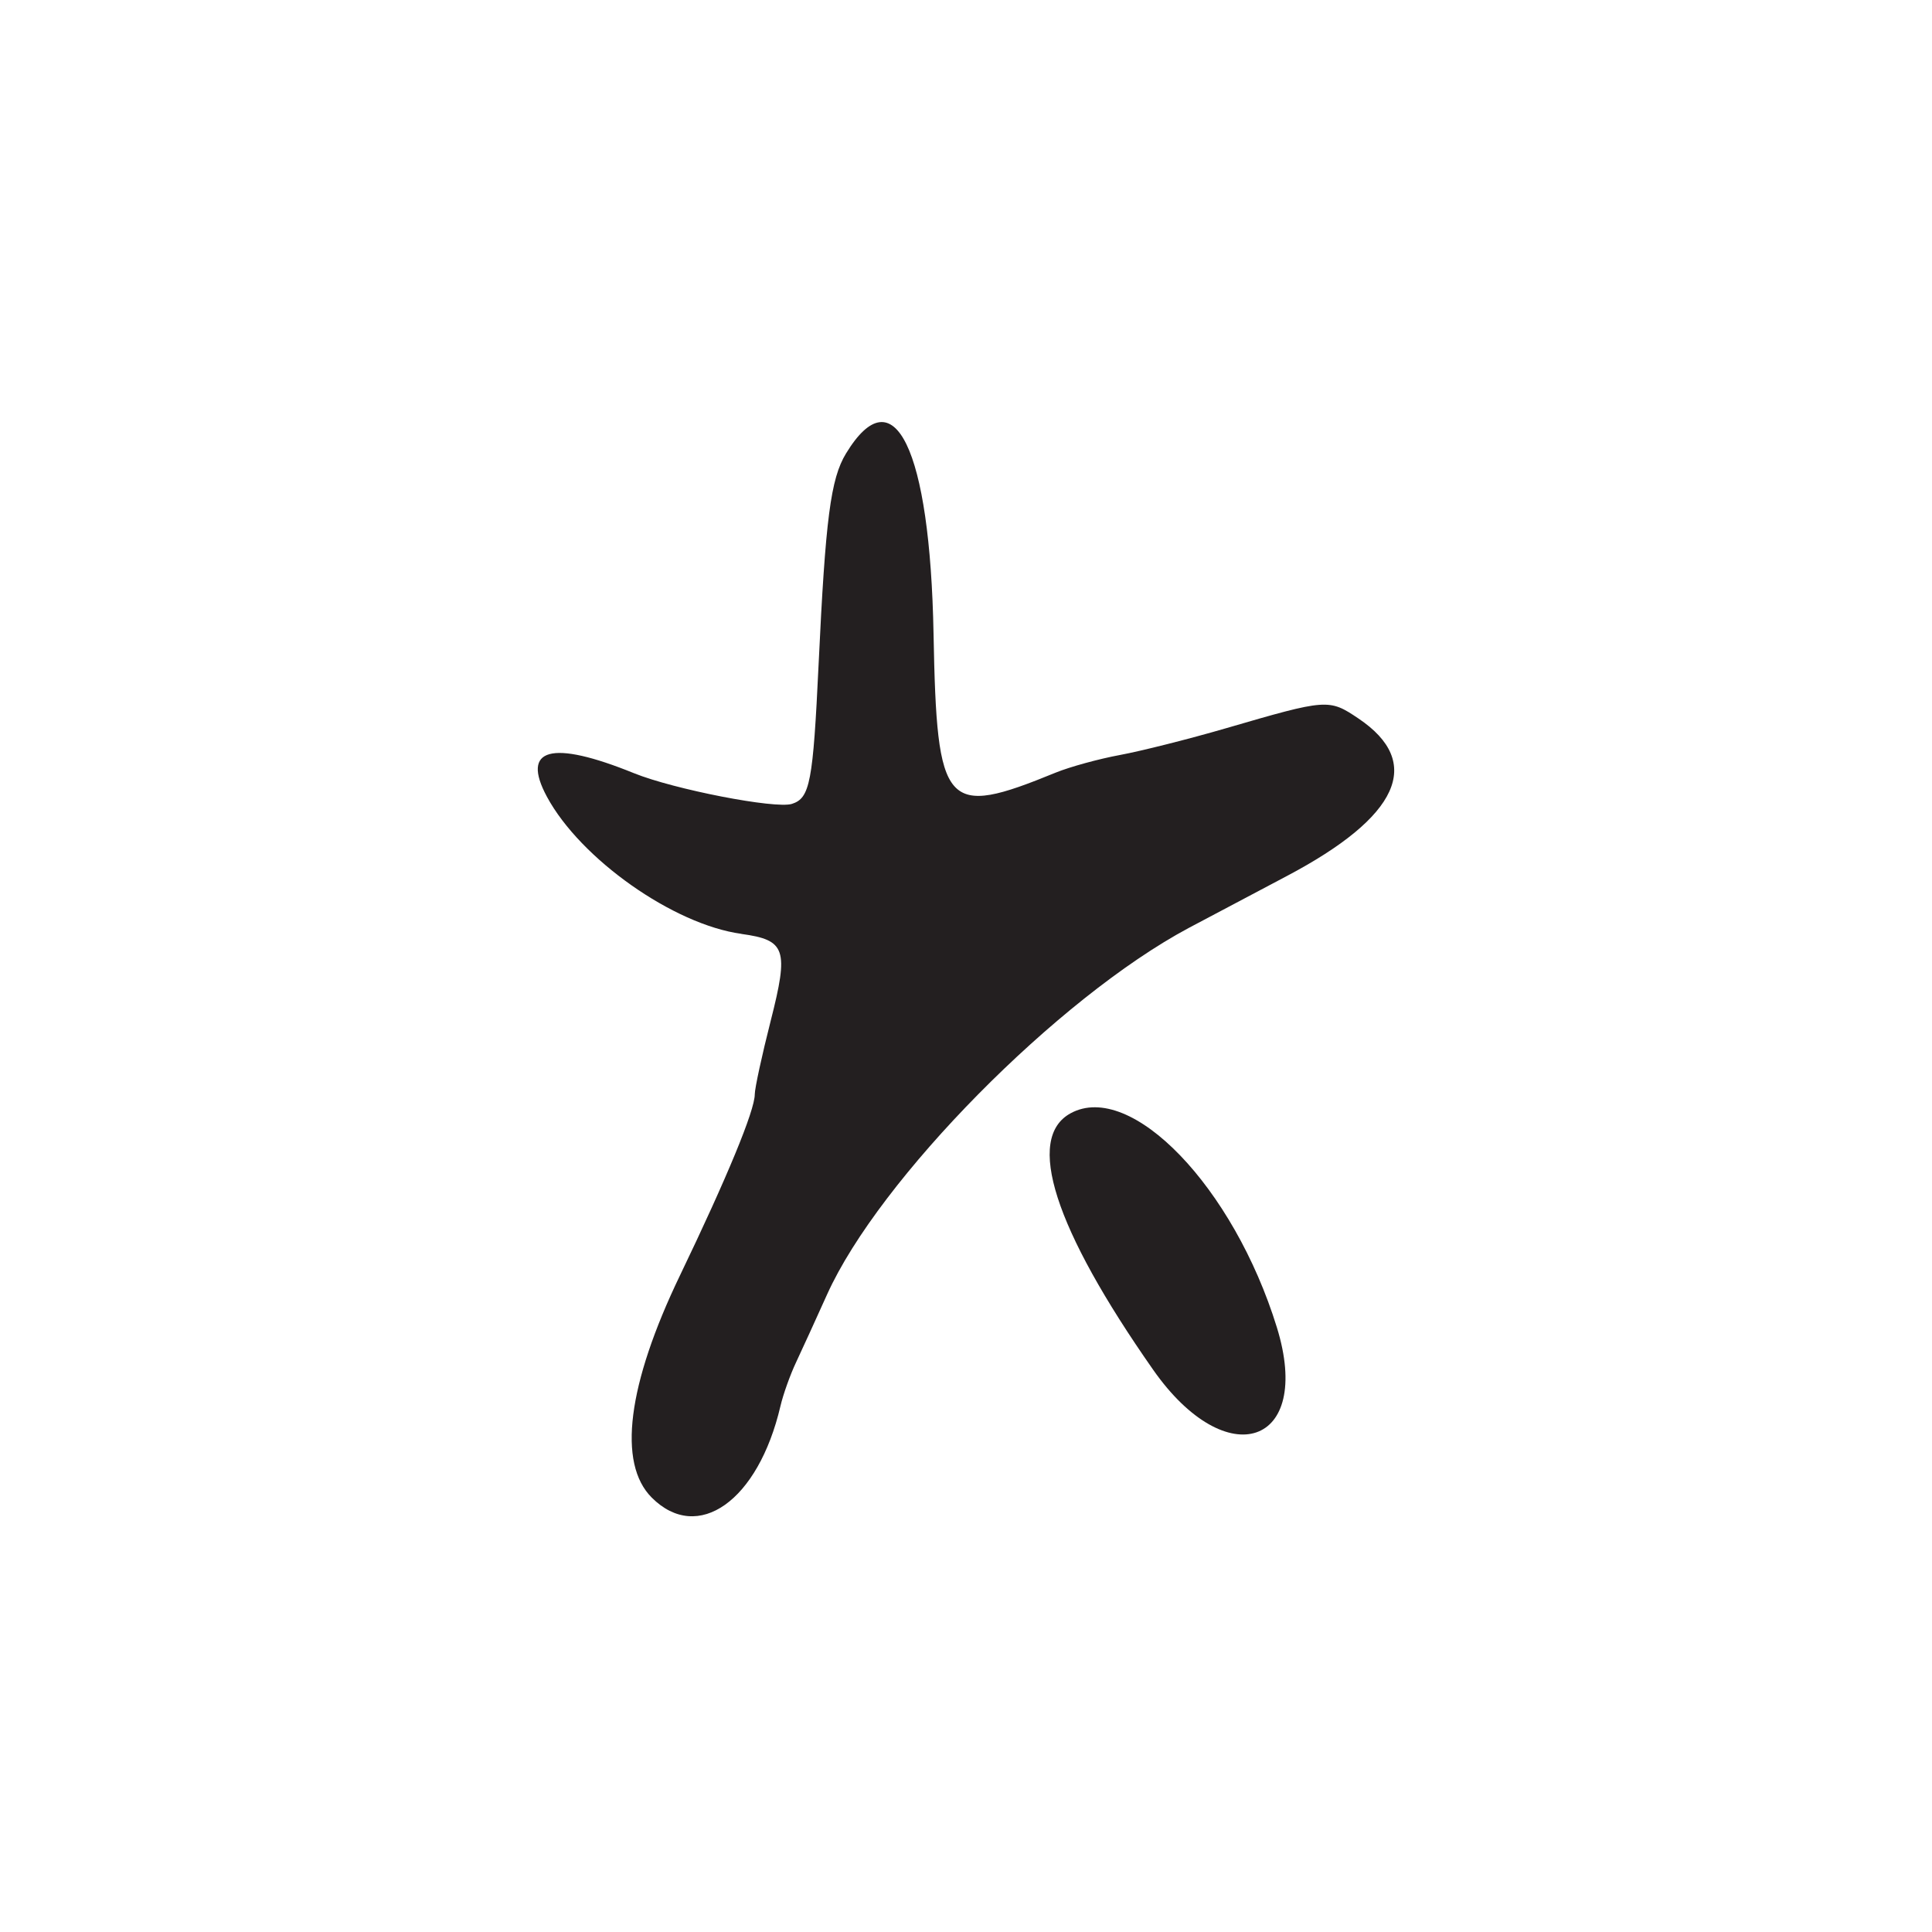 <?xml version="1.0" encoding="UTF-8"?>
<svg id="Layer_1" data-name="Layer 1" xmlns="http://www.w3.org/2000/svg" viewBox="0 0 256 256">
  <defs>
    <style>
      .cls-1 {
        fill: #231f20;
      }
    </style>
  </defs>
  <path class="cls-1" d="M141.87,147.51c-6.04,3.28-2.19,15.25,10.92,33.98,9.78,13.97,21.24,10.05,16.4-5.61-5.74-18.6-19.33-32.71-27.32-28.37Z"/>
  <path class="cls-1" d="M98.24,123.75c5.89.81,6.3,2.02,3.88,11.52-1.16,4.56-2.11,8.94-2.11,9.74,0,2.13-3.65,10.98-9.91,23.99-6.97,14.49-8.29,24.89-3.74,29.44,6.12,6.12,14.11.44,17.05-12.11.36-1.56,1.3-4.18,2.08-5.83.78-1.65,2.62-5.69,4.1-8.97,6.88-15.28,30.57-39.29,47.92-48.57,1.65-.88,7.5-3.98,13-6.88,14.89-7.86,18.16-15.04,9.5-20.87-3.92-2.64-4.15-2.62-17.5,1.27-4.95,1.44-11.3,3.04-14.11,3.56-2.81.52-6.63,1.57-8.5,2.33-14.73,6.03-15.76,4.86-16.2-18.37-.46-24.58-5.22-34.4-11.6-23.91-2.04,3.35-2.72,8.65-3.63,27.91-.74,15.66-1.14,17.76-3.54,18.52-2.19.69-15.63-1.92-20.93-4.07-10.95-4.44-15.01-3.34-11.53,3.12,4.44,8.24,16.77,16.94,25.77,18.17Z"/>
</svg>